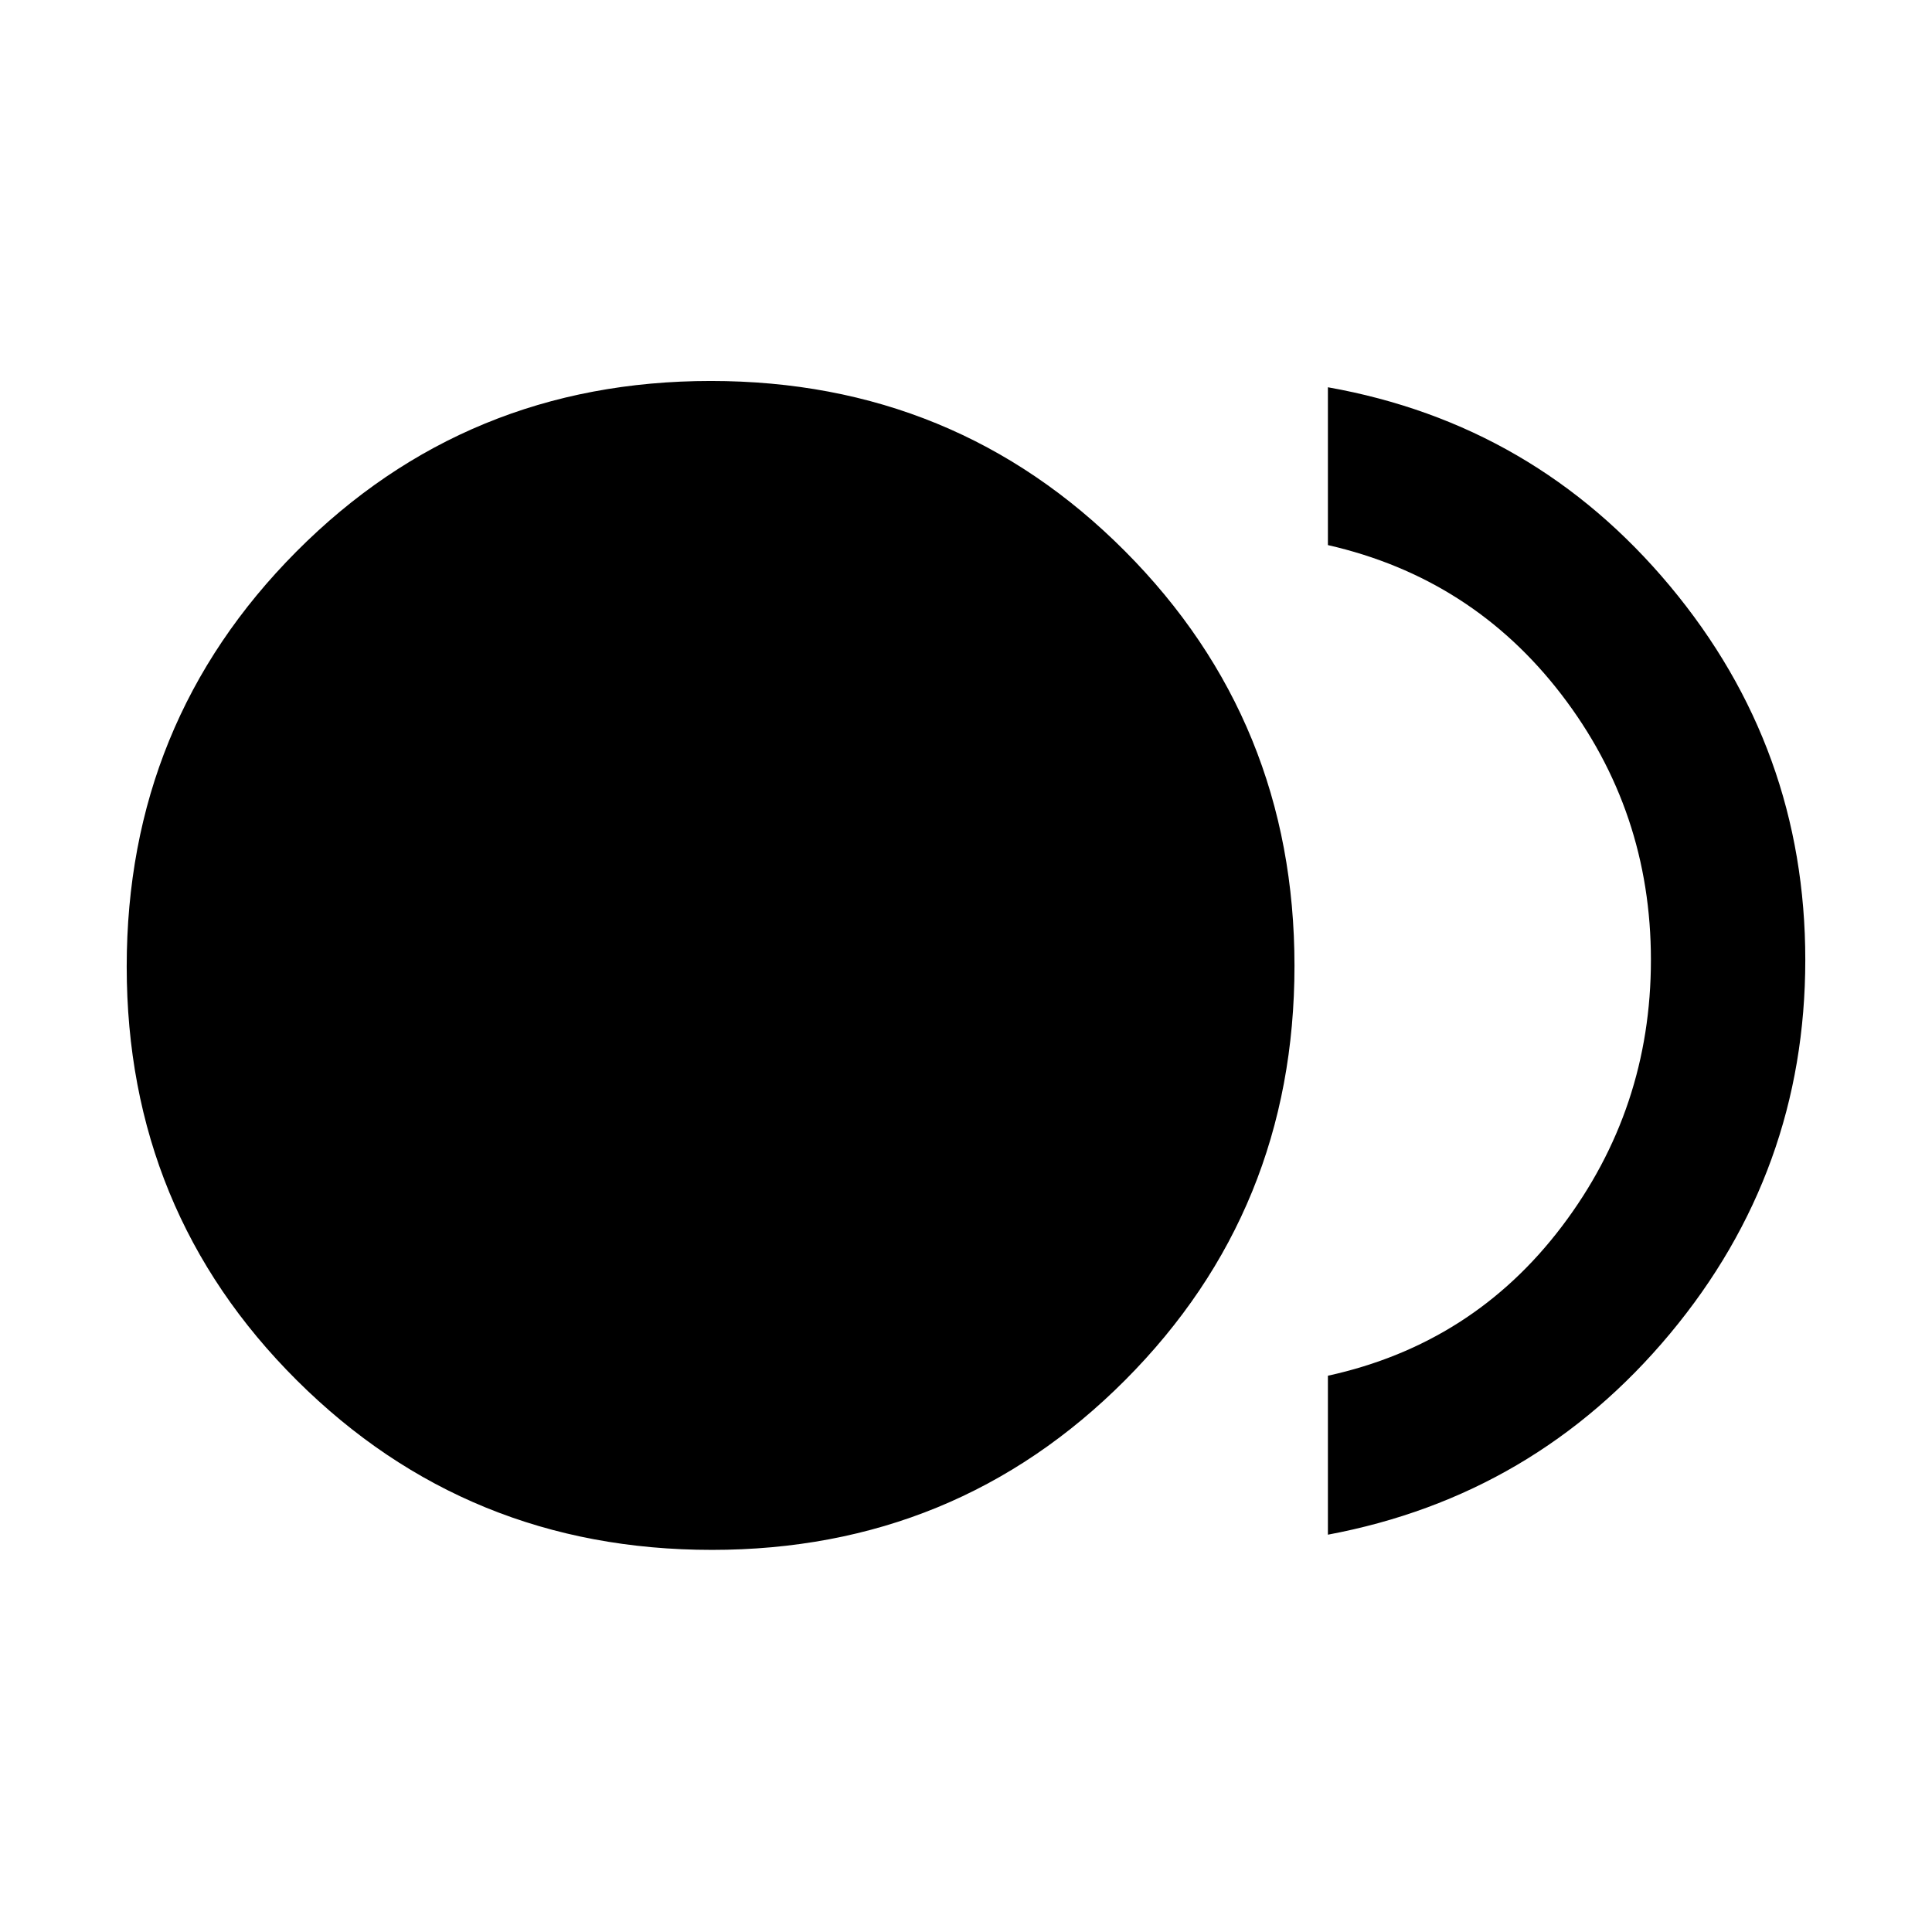 <svg xmlns="http://www.w3.org/2000/svg" height="48" viewBox="0 -960 960 960" width="48"><path d="M353.68-189.87q-121.55 0-206.14-84.2-84.58-84.2-84.58-205.64 0-121.44 84.31-206.21 84.32-84.78 205.93-84.78 121.6 0 205.81 84.58 84.21 84.58 84.21 206.02 0 121.44-84.11 205.84-84.12 84.39-205.43 84.39Zm306.15-7.56v-78.98q72-15.76 116.25-74.18 44.25-58.43 44.25-132.41 0-73.98-44.47-131.91-44.46-57.92-116.03-74.24v-78.42q102.82 18.27 170.02 98.83 67.19 80.57 67.19 185.67 0 105.09-67.19 185.73-67.2 80.64-170.02 99.91Z"/></svg>
